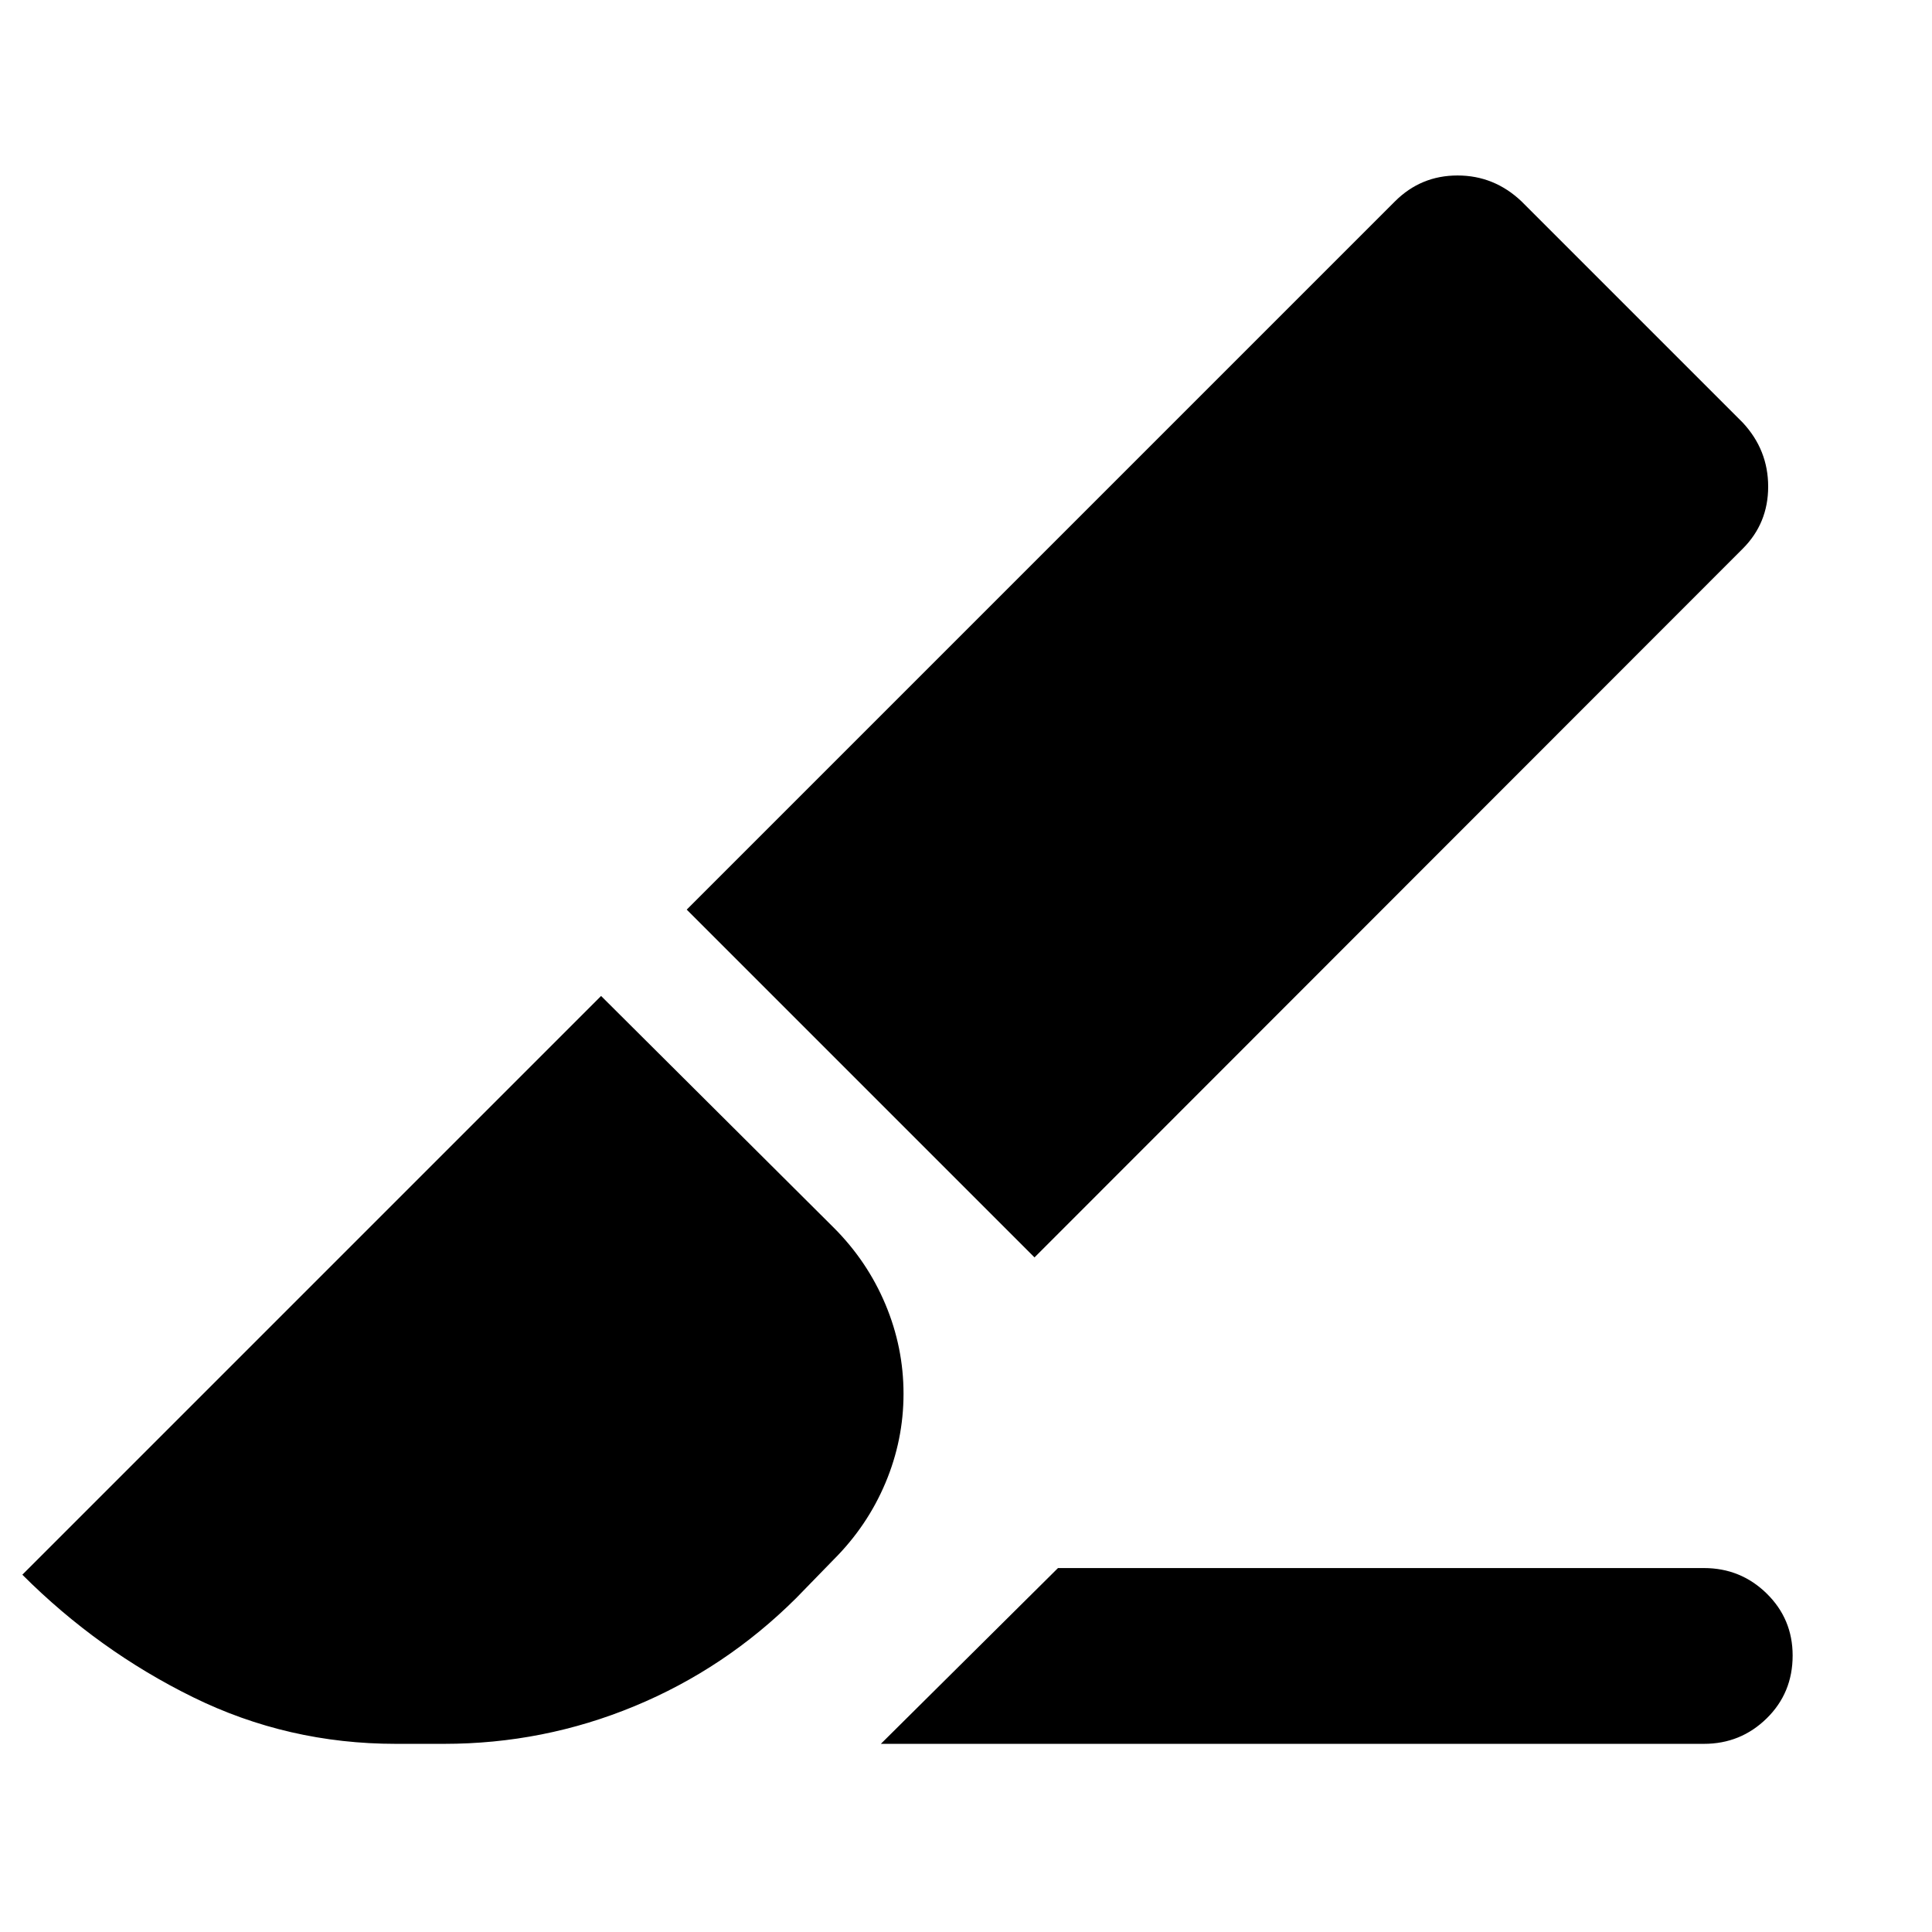 <svg xmlns="http://www.w3.org/2000/svg" height="40" viewBox="0 96 960 960" width="40"><path d="m437.696 962.507 88.014-87.347h320.957q18.271 0 31.179 12.644 12.908 12.645 12.908 30.827 0 18.58-12.908 31.228-12.908 12.648-31.179 12.648H437.696Zm76.347-241.71L341.232 547.985l351.913-351.913q12.877-12.876 31.098-12.876 18.222 0 31.793 12.876l109.92 109.921q12.638 13.571 12.638 31.793 0 18.221-12.638 30.859L514.043 720.797Zm-317.369 241.71q-53.62 0-100.738-23.163-47.117-23.163-84.834-60.88l287.572-287.573 115.611 115.133q16.686 16.686 25.679 38.1 8.993 21.415 8.993 44.41 0 22.995-8.993 44.339-8.993 21.344-25.645 37.996l-18.752 19.264q-35.139 34.961-80.32 53.667-45.18 18.707-94.573 18.707h-24Z"/></svg>